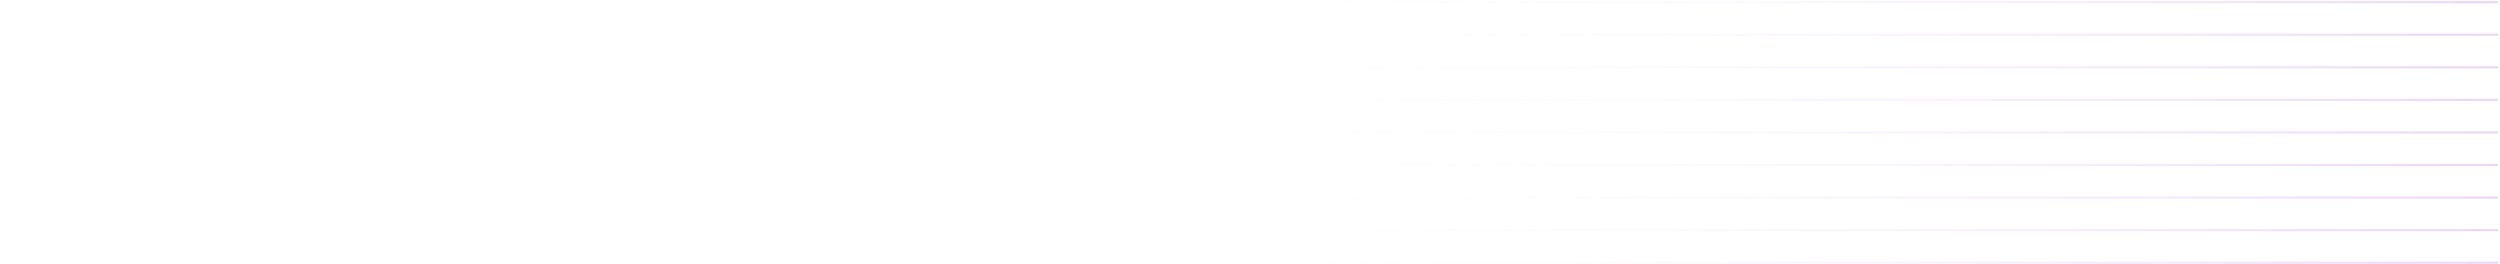 <svg width="1155" height="122" viewBox="0 0 1155 122" fill="none" xmlns="http://www.w3.org/2000/svg">
<path d="M1154.14 1H2.52724e-05M1154.14 16.047H2.52724e-05M1154.14 31.094H2.52724e-05M1154.14 46.141H2.52724e-05M1154.14 61.188H2.52724e-05M1154.14 76.235H2.52724e-05M1154.14 91.282H2.52724e-05M1154.14 106.329H2.52724e-05M1154.14 121.376H2.52724e-05" stroke="url(#paint0_linear_1_1446)" stroke-opacity="0.6"/>
<defs>
<linearGradient id="paint0_linear_1_1446" x1="1154.14" y1="61.187" x2="4.044" y2="131.584" gradientUnits="userSpaceOnUse">
<stop stop-color="#A034D9" stop-opacity="0.34"/>
<stop offset="0.515" stop-color="white" stop-opacity="0"/>
<stop offset="1" stop-color="white" stop-opacity="0"/>
</linearGradient>
</defs>
</svg>
